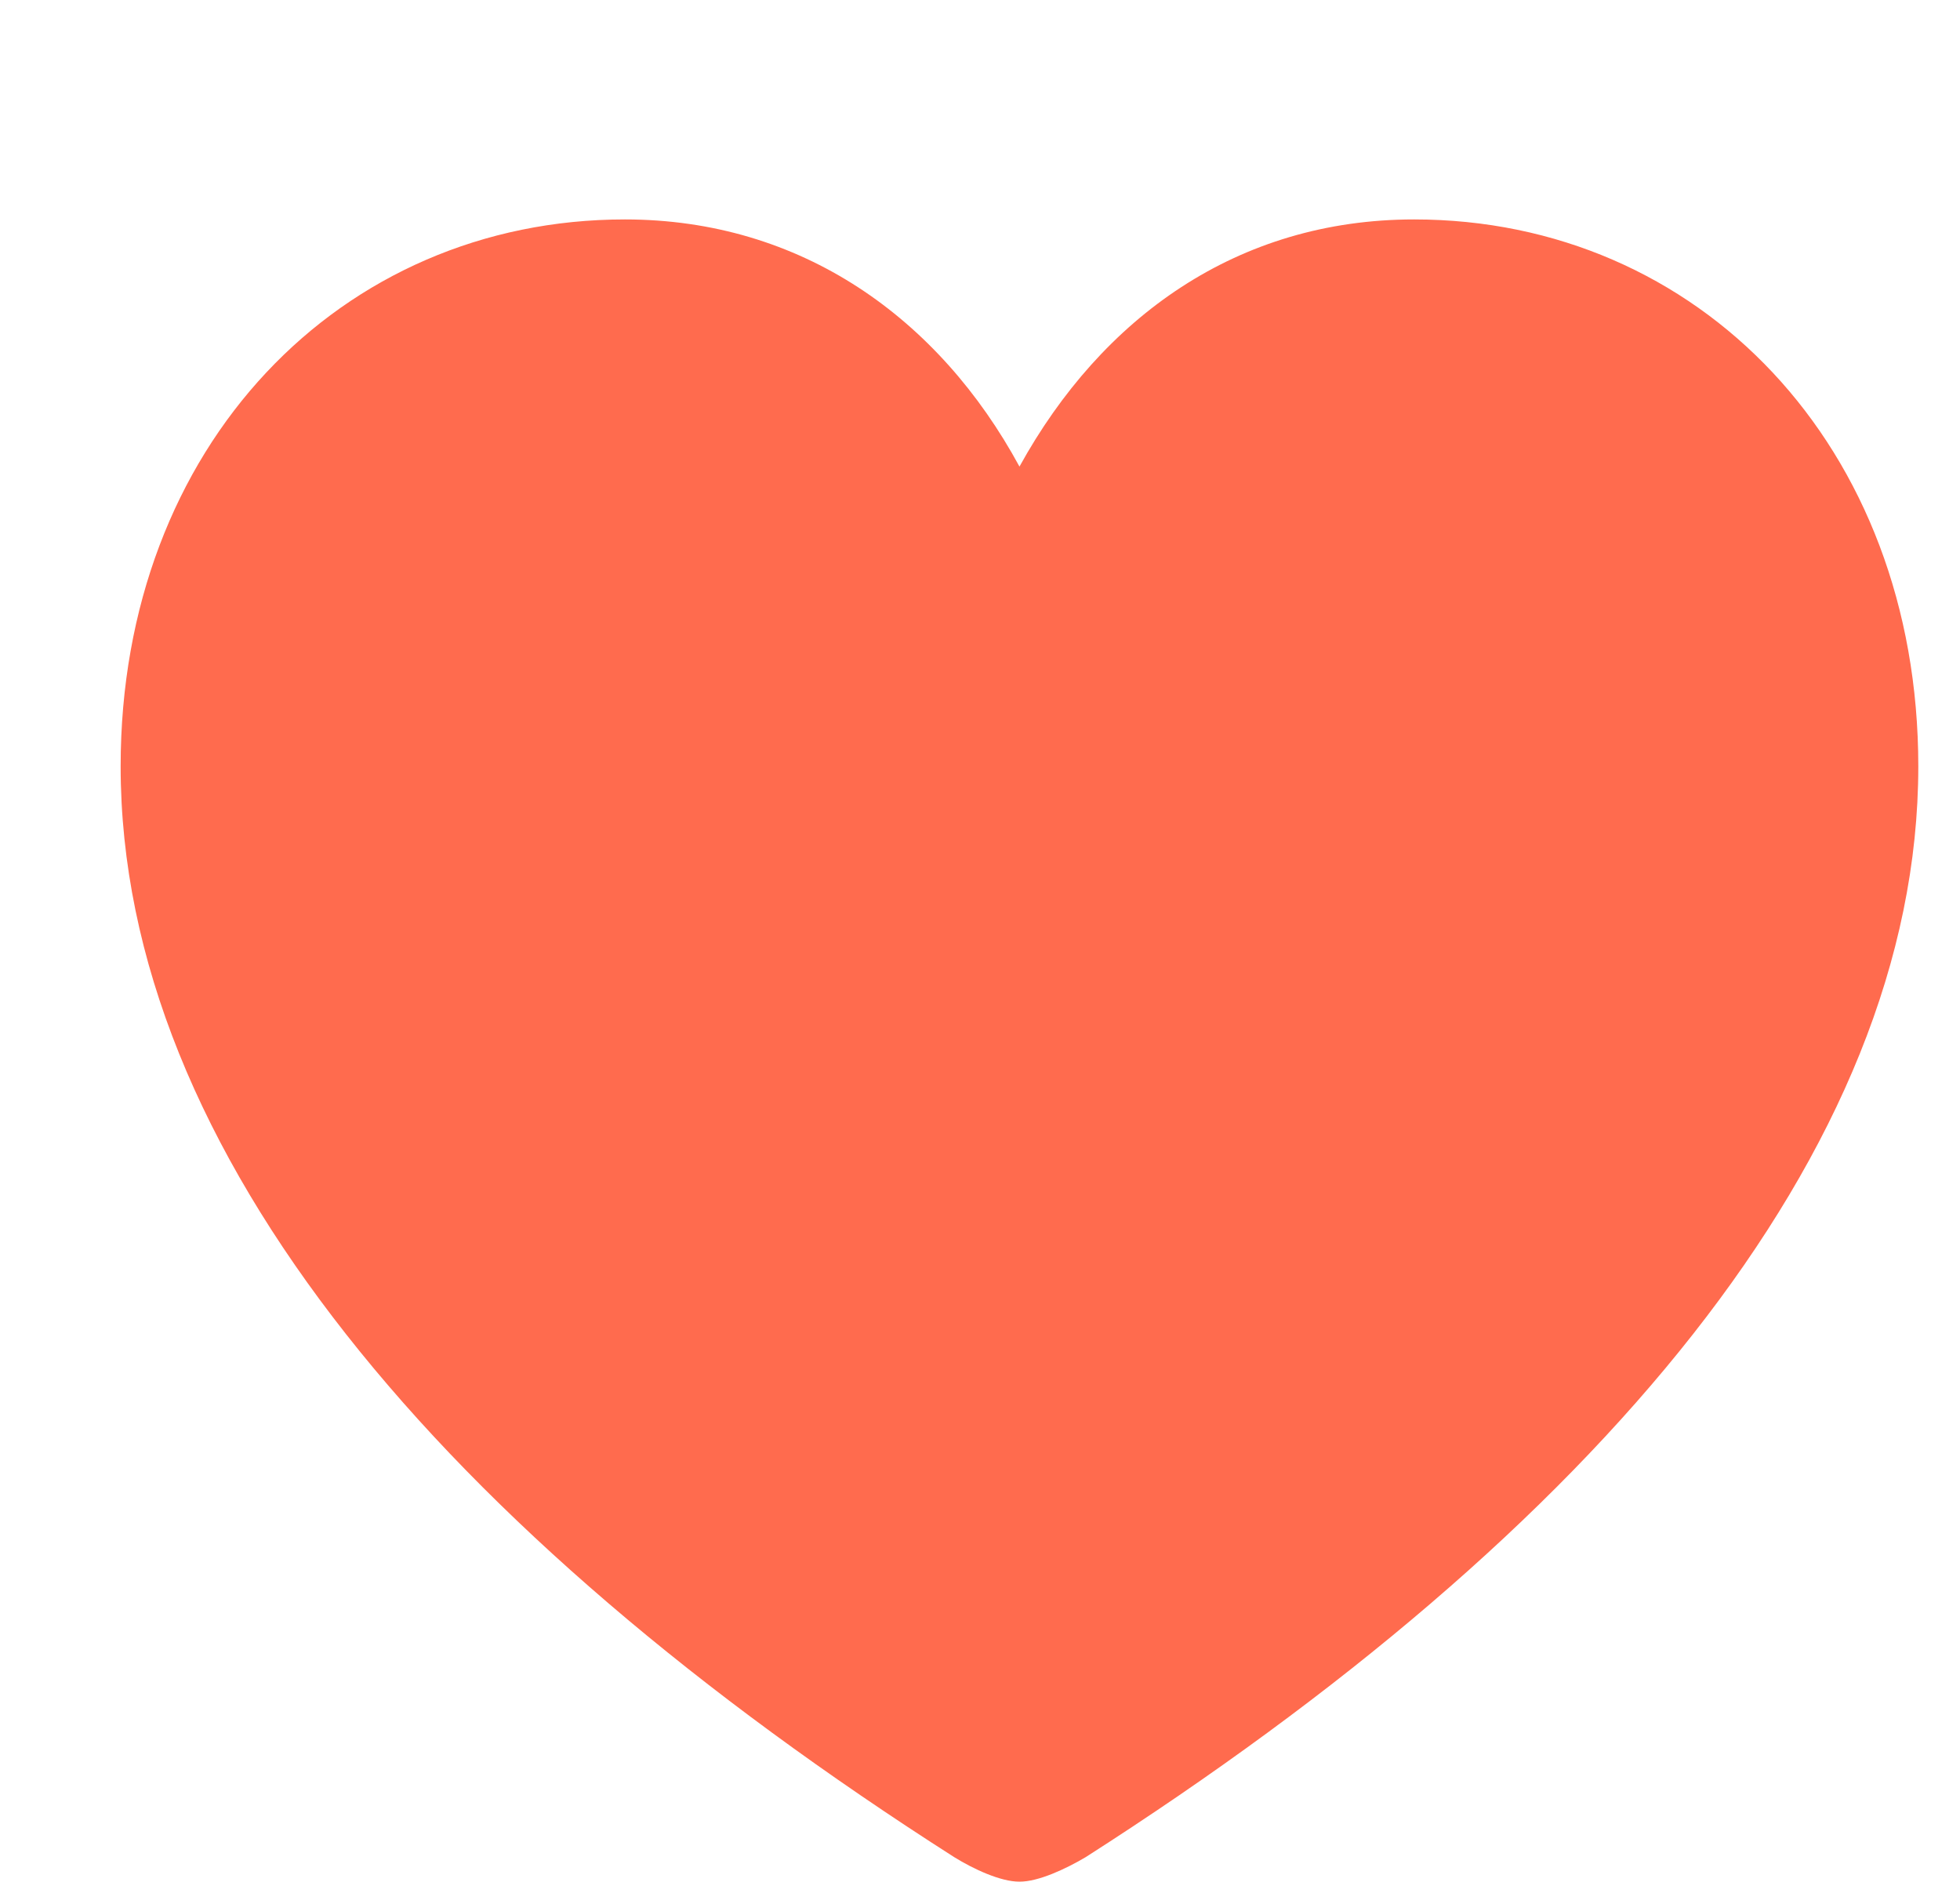 <svg width="29" height="28" viewBox="0 0 29 28" fill="none" xmlns="http://www.w3.org/2000/svg">
<g filter="url(#filter0_d_1589_4846)">
<path d="M14.084 25.835C14.366 25.835 14.767 25.647 15.062 25.473C22.602 20.652 27.383 15.04 27.383 9.335C27.383 4.594 24.129 1.246 19.924 1.246C17.312 1.246 15.303 2.692 14.084 4.902C12.892 2.705 10.857 1.246 8.245 1.246C4.04 1.246 0.785 4.594 0.785 9.335C0.785 15.04 5.566 20.652 13.12 25.473C13.401 25.647 13.803 25.835 14.084 25.835Z" fill="#FF6B4E"/>
</g>
<defs>
<filter id="filter0_d_1589_4846" x="0.785" y="1.246" width="27.598" height="26.589" filterUnits="userSpaceOnUse" color-interpolation-filters="sRGB">
<feFlood flood-opacity="0" result="BackgroundImageFix"/>
<feColorMatrix in="SourceAlpha" type="matrix" values="0 0 0 0 0 0 0 0 0 0 0 0 0 0 0 0 0 0 127 0" result="hardAlpha"/>
<feOffset dx="1" dy="2"/>
<feComposite in2="hardAlpha" operator="out"/>
<feColorMatrix type="matrix" values="0 0 0 0 0.141 0 0 0 0 0.141 0 0 0 0 0.141 0 0 0 1 0"/>
<feBlend mode="normal" in2="BackgroundImageFix" result="effect1_dropShadow_1589_4846"/>
<feBlend mode="normal" in="SourceGraphic" in2="effect1_dropShadow_1589_4846" result="shape"/>
</filter>
</defs>
</svg>
